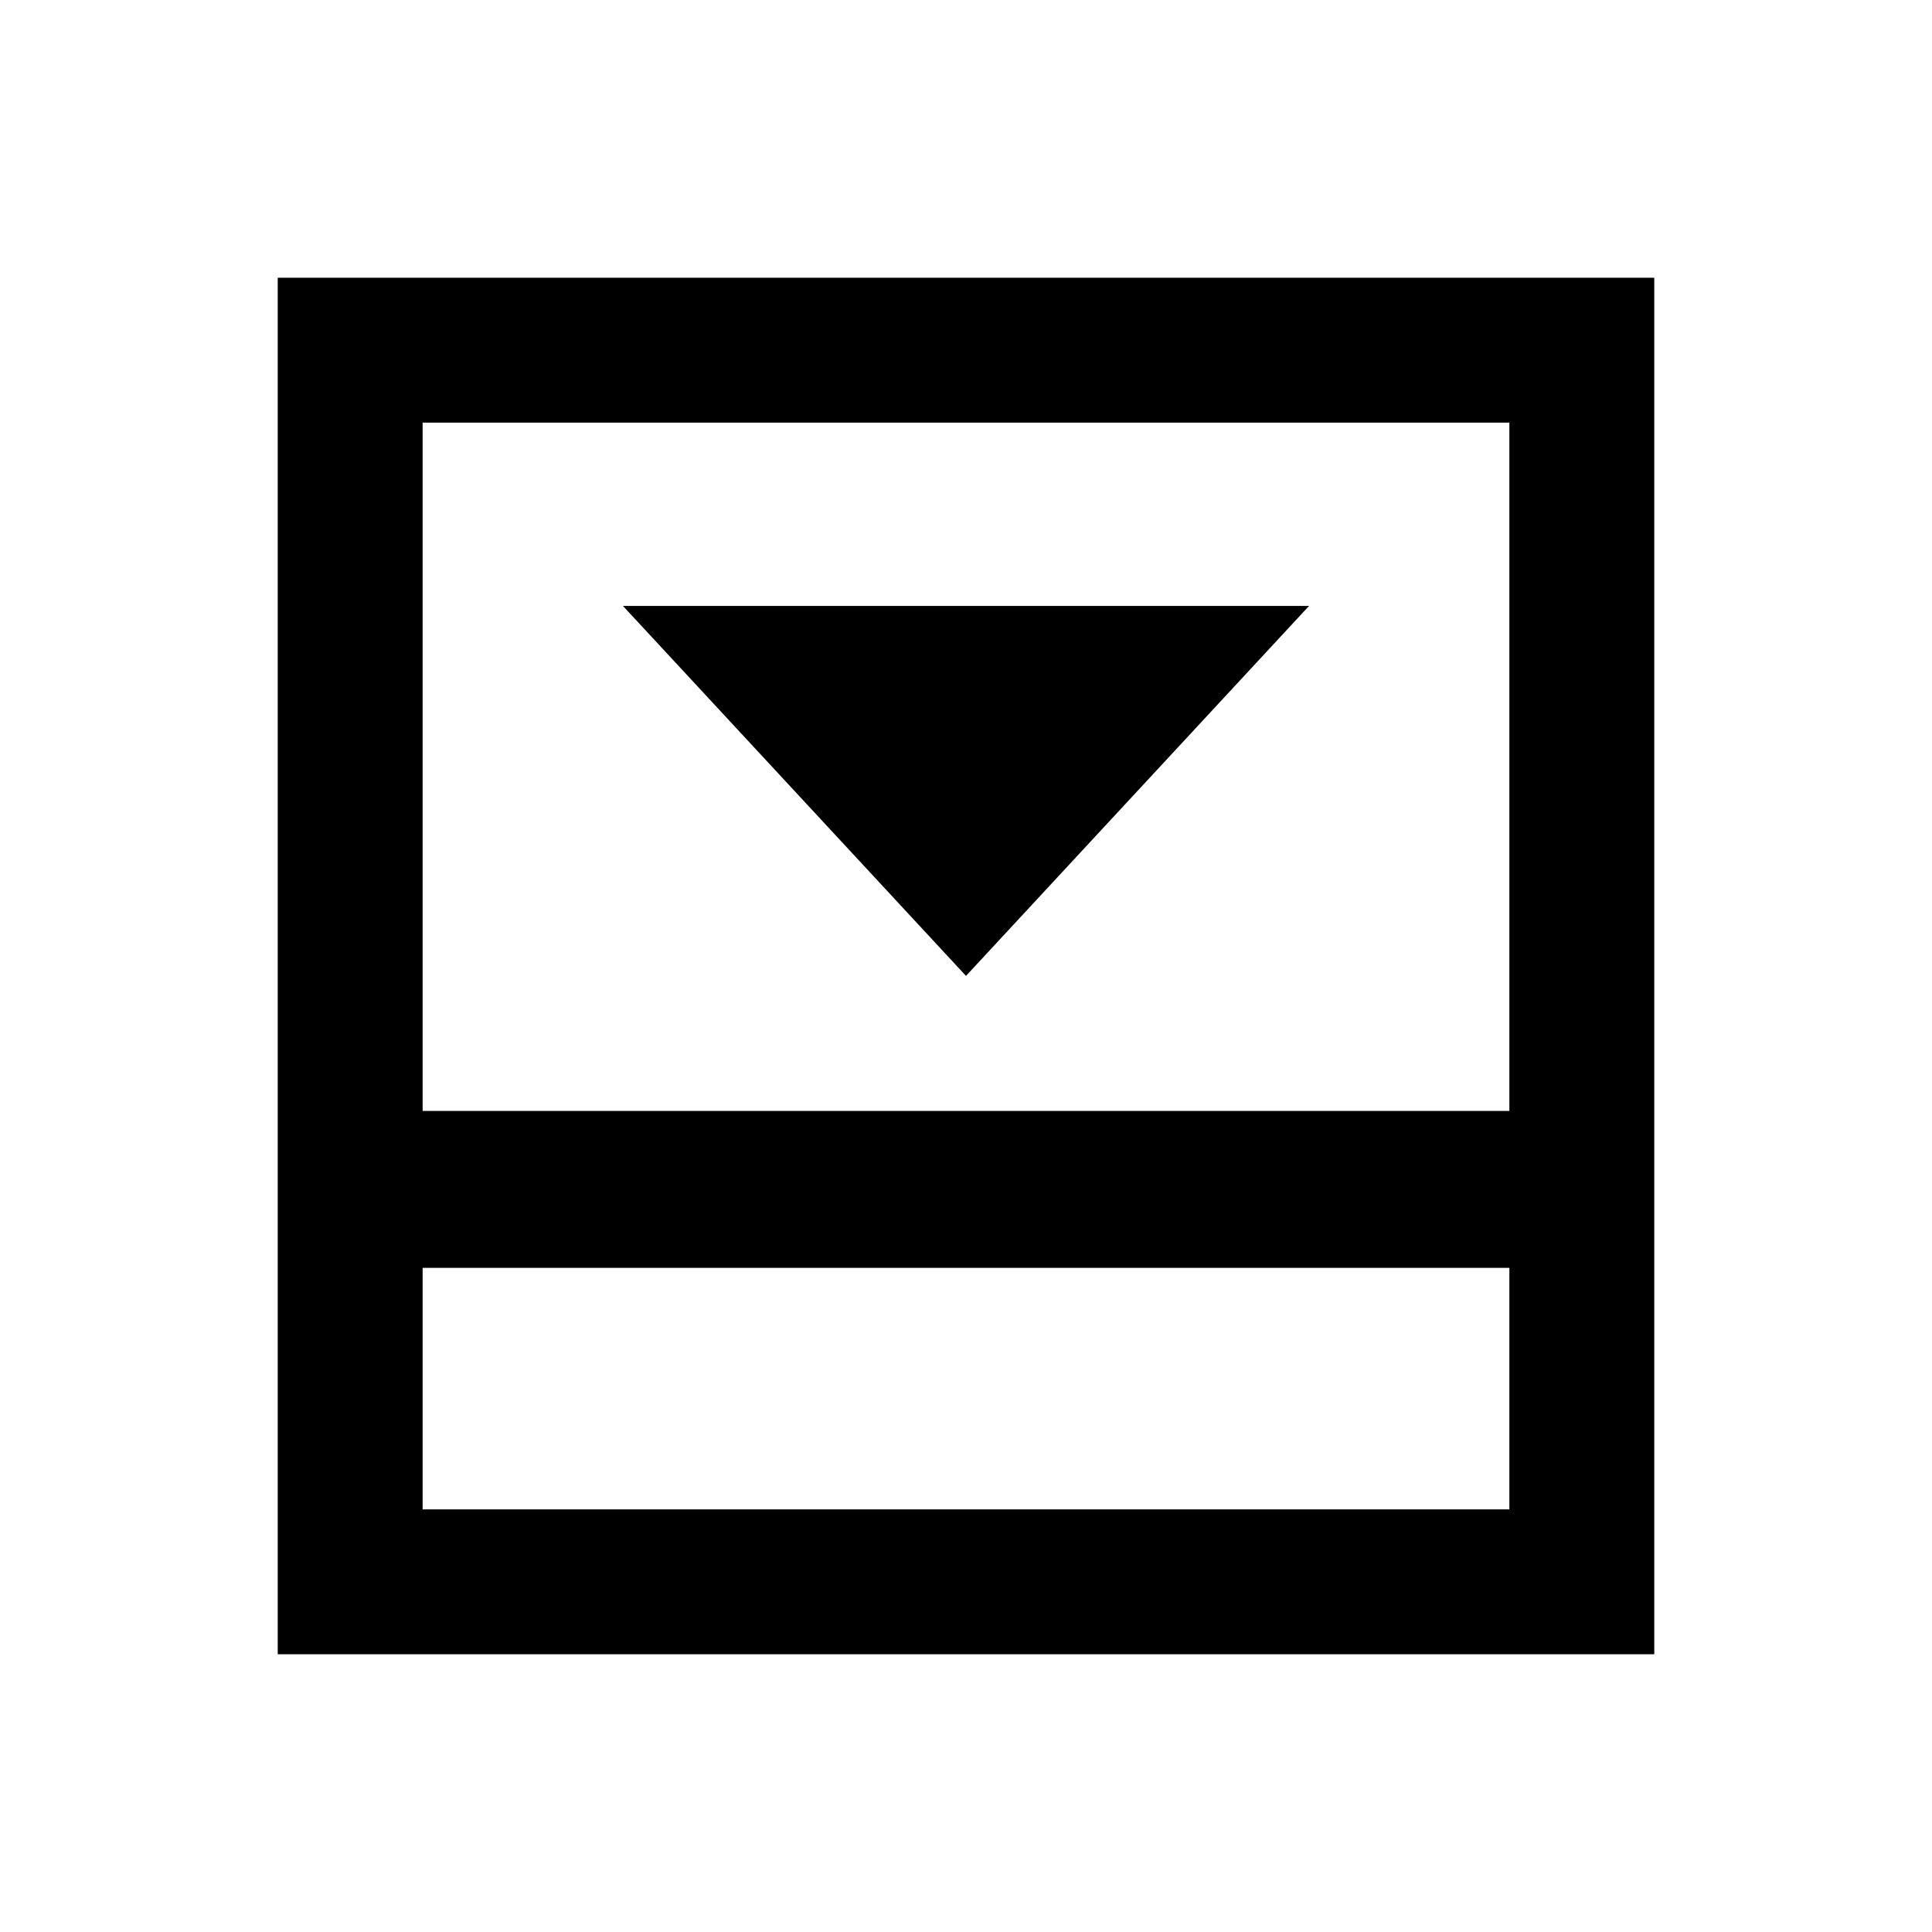 <svg xmlns="http://www.w3.org/2000/svg" height="20" viewBox="0 -960 960 960" width="20"><path d="m480-475.08 170.46-183.84H309.54L480-475.08ZM210-210h540v-120H210v120Zm0-198h540v-342H210v342Zm0 78v120-120Zm-72 192v-684h684v684H138Z"/></svg>